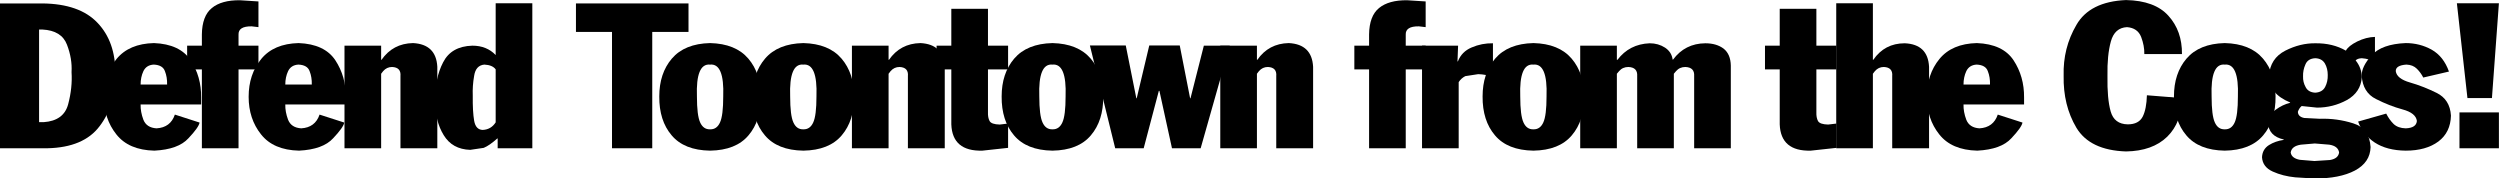 <?xml version="1.0" encoding="UTF-8" standalone="no"?>
<svg xmlns:xlink="http://www.w3.org/1999/xlink" height="17.5px" width="245.35px" xmlns="http://www.w3.org/2000/svg">
  <g transform="matrix(1.0, 0.0, 0.0, 1.0, 50.45, -3.45)">
    <g transform="matrix(1.0, 0.0, 0.0, 1.0, -51.6, 0.0)">
      <use fill="#000000" height="17.5" transform="matrix(0.391, 0.0, 0.0, 0.391, 0.0, 18.0)" width="245.35" xlink:href="#font_Franklin_Gothic_Condensed_D0"/>
      <use fill="#000000" height="17.5" transform="matrix(0.391, 0.0, 0.0, 0.391, 11.0, 18.0)" width="245.35" xlink:href="#font_Franklin_Gothic_Condensed_e0"/>
      <use fill="#000000" height="17.5" transform="matrix(0.391, 0.0, 0.0, 0.391, 19.75, 18.0)" width="245.35" xlink:href="#font_Franklin_Gothic_Condensed_f0"/>
      <use fill="#000000" height="17.5" transform="matrix(0.391, 0.0, 0.0, 0.391, 25.2, 18.0)" width="245.35" xlink:href="#font_Franklin_Gothic_Condensed_e0"/>
      <use fill="#000000" height="17.5" transform="matrix(0.391, 0.0, 0.0, 0.391, 34.0, 18.0)" width="245.35" xlink:href="#font_Franklin_Gothic_Condensed_n0"/>
      <use fill="#000000" height="17.5" transform="matrix(0.391, 0.0, 0.0, 0.391, 43.5, 18.0)" width="245.35" xlink:href="#font_Franklin_Gothic_Condensed_d0"/>
      <use fill="#000000" height="17.5" transform="matrix(0.391, 0.0, 0.0, 0.391, 57.85, 18.0)" width="245.35" xlink:href="#font_Franklin_Gothic_Condensed_T0"/>
      <use fill="#000000" height="17.5" transform="matrix(0.391, 0.0, 0.0, 0.391, 65.5, 18.0)" width="245.35" xlink:href="#font_Franklin_Gothic_Condensed_o0"/>
      <use fill="#000000" height="17.5" transform="matrix(0.391, 0.0, 0.0, 0.391, 74.65, 18.0)" width="245.35" xlink:href="#font_Franklin_Gothic_Condensed_o0"/>
      <use fill="#000000" height="17.5" transform="matrix(0.391, 0.0, 0.0, 0.391, 83.8, 18.0)" width="245.35" xlink:href="#font_Franklin_Gothic_Condensed_n0"/>
      <use fill="#000000" height="17.5" transform="matrix(0.391, 0.0, 0.0, 0.391, 93.3, 18.0)" width="245.35" xlink:href="#font_Franklin_Gothic_Condensed_t0"/>
      <use fill="#000000" height="17.5" transform="matrix(0.391, 0.0, 0.0, 0.391, 99.1, 18.0)" width="245.35" xlink:href="#font_Franklin_Gothic_Condensed_o0"/>
      <use fill="#000000" height="17.5" transform="matrix(0.391, 0.0, 0.0, 0.391, 108.25, 18.0)" width="245.35" xlink:href="#font_Franklin_Gothic_Condensed_w0"/>
      <use fill="#000000" height="17.5" transform="matrix(0.391, 0.0, 0.0, 0.391, 119.95, 18.0)" width="245.35" xlink:href="#font_Franklin_Gothic_Condensed_n0"/>
      <use fill="#000000" height="17.5" transform="matrix(0.391, 0.0, 0.0, 0.391, 134.3, 18.0)" width="245.35" xlink:href="#font_Franklin_Gothic_Condensed_f0"/>
      <use fill="#000000" height="17.5" transform="matrix(0.391, 0.0, 0.0, 0.391, 139.75, 18.0)" width="245.35" xlink:href="#font_Franklin_Gothic_Condensed_r0"/>
      <use fill="#000000" height="17.5" transform="matrix(0.391, 0.0, 0.0, 0.391, 146.3, 18.0)" width="245.35" xlink:href="#font_Franklin_Gothic_Condensed_o0"/>
      <use fill="#000000" height="17.5" transform="matrix(0.391, 0.0, 0.0, 0.391, 155.45, 18.0)" width="245.35" xlink:href="#font_Franklin_Gothic_Condensed_m0"/>
      <use fill="#000000" height="17.5" transform="matrix(0.391, 0.0, 0.0, 0.391, 174.6, 18.0)" width="245.35" xlink:href="#font_Franklin_Gothic_Condensed_t0"/>
      <use fill="#000000" height="17.5" transform="matrix(0.391, 0.0, 0.0, 0.391, 180.4, 18.0)" width="245.35" xlink:href="#font_Franklin_Gothic_Condensed_h0"/>
      <use fill="#000000" height="17.5" transform="matrix(0.391, 0.0, 0.0, 0.391, 189.9, 18.0)" width="245.35" xlink:href="#font_Franklin_Gothic_Condensed_e0"/>
      <use fill="#000000" height="17.5" transform="matrix(0.391, 0.0, 0.0, 0.391, 203.5, 18.0)" width="245.35" xlink:href="#font_Franklin_Gothic_Condensed_C0"/>
      <use fill="#000000" height="17.5" transform="matrix(0.391, 0.0, 0.0, 0.391, 214.15, 18.0)" width="245.35" xlink:href="#font_Franklin_Gothic_Condensed_o0"/>
      <use fill="#000000" height="17.5" transform="matrix(0.391, 0.0, 0.0, 0.391, 223.3, 18.0)" width="245.35" xlink:href="#font_Franklin_Gothic_Condensed_g0"/>
      <use fill="#000000" height="17.5" transform="matrix(0.391, 0.0, 0.0, 0.391, 232.4, 18.0)" width="245.35" xlink:href="#font_Franklin_Gothic_Condensed_s0"/>
      <use fill="#000000" height="17.5" transform="matrix(0.391, 0.0, 0.0, 0.391, 240.45, 18.0)" width="245.35" xlink:href="#font_Franklin_Gothic_Condensed__1"/>
    </g>
  </g>
  <defs>
    <g id="font_Franklin_Gothic_Condensed_D0">
      <path d="M12.75 -29.8 L12.75 -29.8 13.6 -29.8 Q18.4 -29.55 19.75 -26.0 21.1 -22.5 20.9 -19.1 21.15 -15.2 20.05 -11.05 18.95 -6.9 13.9 -6.55 L12.75 -6.55 12.75 -29.8 12.75 -29.8 M2.65 0.0 L2.65 0.0 14.85 0.0 Q23.95 -0.2 27.95 -5.55 32.0 -10.85 31.9 -18.75 31.95 -26.75 27.4 -31.5 22.9 -36.25 13.6 -36.35 L2.65 -36.35 2.65 0.0 2.65 0.0" fill-rule="evenodd" stroke="none"/>
    </g>
    <g id="font_Franklin_Gothic_Condensed_e0">
      <path d="M10.1 -16.0 L10.1 -16.0 Q10.1 -17.85 10.8 -19.35 11.55 -20.9 13.4 -21.0 15.65 -20.9 16.2 -19.35 16.8 -17.85 16.75 -16.0 L10.1 -16.0 10.1 -16.0 M25.3 -11.0 L25.3 -11.0 25.3 -12.75 Q25.35 -18.0 22.65 -22.1 19.95 -26.15 13.45 -26.4 7.2 -26.25 4.05 -22.4 0.9 -18.55 0.9 -12.9 0.9 -7.4 4.0 -3.5 7.1 0.45 13.55 0.6 19.55 0.3 22.1 -2.5 24.7 -5.25 24.9 -6.45 L18.7 -8.45 Q17.6 -5.2 14.1 -5.0 11.6 -5.15 10.8 -7.15 10.05 -9.15 10.1 -11.0 L25.3 -11.0 25.3 -11.0" fill-rule="evenodd" stroke="none"/>
    </g>
    <g id="font_Franklin_Gothic_Condensed_f0">
      <path d="M3.1 0.0 L3.1 0.0 12.3 0.0 12.3 -19.8 17.3 -19.8 17.3 -25.75 12.3 -25.75 12.3 -28.5 Q12.2 -30.65 15.6 -30.6 L17.3 -30.4 17.3 -36.85 12.65 -37.15 Q8.05 -37.2 5.6 -35.2 3.15 -33.2 3.1 -28.55 L3.1 -25.75 -0.6 -25.75 -0.6 -19.8 3.1 -19.8 3.1 0.0 3.1 0.0" fill-rule="evenodd" stroke="none"/>
    </g>
    <g id="font_Franklin_Gothic_Condensed_n0">
      <path d="M2.45 0.0 L2.45 0.0 11.65 0.0 11.65 -18.7 12.15 -19.35 Q13.05 -20.4 14.4 -20.4 16.7 -20.3 16.5 -18.1 L16.5 0.0 25.75 0.0 25.75 -20.45 Q25.45 -26.1 19.65 -26.4 14.6 -26.3 11.75 -22.2 L11.65 -22.2 11.65 -25.75 2.45 -25.75 2.45 0.0 2.45 0.0" fill-rule="evenodd" stroke="none"/>
    </g>
    <g id="font_Franklin_Gothic_Condensed_d0">
      <path d="M16.1 -6.5 L16.1 -6.5 Q14.95 -4.7 12.85 -4.6 11.1 -4.65 10.7 -6.9 10.3 -9.2 10.35 -13.2 10.25 -15.65 10.7 -18.2 11.1 -20.8 13.25 -21.0 15.3 -20.9 16.1 -19.8 L16.1 -6.5 16.1 -6.5 M25.3 -36.4 L25.3 -36.4 16.1 -36.4 16.1 -23.4 Q13.85 -25.75 10.25 -25.75 4.95 -25.6 2.9 -21.55 0.8 -17.5 0.9 -11.85 0.9 -6.8 3.05 -3.3 5.2 0.25 9.7 0.4 L13.1 -0.1 Q14.55 -0.7 16.5 -2.45 L16.6 -2.45 16.6 0.0 25.3 0.0 25.3 -36.4 25.3 -36.4" fill-rule="evenodd" stroke="none"/>
    </g>
    <g id="font_Franklin_Gothic_Condensed_T0">
      <path d="M-0.45 -29.2 L-0.45 -29.2 8.6 -29.2 8.6 0.0 18.7 0.0 18.7 -29.2 27.8 -29.2 27.8 -36.35 -0.45 -36.35 -0.45 -29.2 -0.45 -29.2" fill-rule="evenodd" stroke="none"/>
    </g>
    <g id="font_Franklin_Gothic_Condensed_o0">
      <path d="M10.35 -13.0 L10.35 -13.0 Q10.05 -21.35 13.65 -21.0 17.25 -21.35 16.95 -13.0 16.95 -8.25 16.15 -6.5 15.35 -4.7 13.65 -4.75 11.95 -4.7 11.15 -6.5 10.35 -8.25 10.35 -13.0 L10.35 -13.0 M0.9 -13.0 L0.9 -13.0 Q0.85 -6.95 4.0 -3.25 7.15 0.5 13.65 0.6 20.15 0.5 23.3 -3.25 26.45 -6.95 26.4 -13.0 26.4 -18.8 23.25 -22.5 20.05 -26.25 13.65 -26.4 7.25 -26.25 4.05 -22.5 0.9 -18.8 0.9 -13.0 L0.9 -13.0" fill-rule="evenodd" stroke="none"/>
    </g>
    <g id="font_Franklin_Gothic_Condensed_t0">
      <path d="M3.1 -6.0 L3.1 -6.0 Q3.35 0.8 10.9 0.6 L17.35 -0.1 17.35 -6.2 15.25 -5.95 Q13.15 -6.0 12.7 -6.85 12.25 -7.7 12.3 -9.05 L12.3 -19.8 17.35 -19.8 17.35 -25.75 12.3 -25.75 12.3 -35.0 3.1 -35.0 3.1 -25.75 -0.6 -25.75 -0.6 -19.8 3.1 -19.8 3.1 -6.0 3.1 -6.0" fill-rule="evenodd" stroke="none"/>
    </g>
    <g id="font_Franklin_Gothic_Condensed_w0">
      <path d="M6.0 0.0 L6.0 0.0 13.15 0.0 16.95 -14.4 17.1 -14.4 20.25 0.0 27.45 0.0 34.75 -25.75 28.25 -25.75 24.9 -12.55 24.8 -12.55 22.2 -25.8 14.55 -25.8 11.4 -12.55 11.3 -12.55 8.65 -25.8 -0.35 -25.8 6.0 0.0 6.0 0.0" fill-rule="evenodd" stroke="none"/>
    </g>
    <g id="font_Franklin_Gothic_Condensed_r0">
      <path d="M2.45 0.0 L2.45 0.0 11.65 0.0 11.65 -16.6 Q12.25 -17.55 13.3 -18.1 L16.55 -18.6 Q18.45 -18.55 20.25 -17.9 L20.25 -26.35 Q17.45 -26.4 14.9 -25.3 12.4 -24.25 11.45 -21.8 L11.35 -21.8 11.5 -25.75 2.45 -25.75 2.45 0.0 2.45 0.0" fill-rule="evenodd" stroke="none"/>
    </g>
    <g id="font_Franklin_Gothic_Condensed_m0">
      <path d="M2.0 0.0 L2.0 0.0 11.2 0.0 11.2 -18.7 11.75 -19.35 Q12.65 -20.4 14.1 -20.4 16.45 -20.3 16.3 -18.1 L16.3 0.0 25.5 0.0 25.5 -18.7 26.05 -19.35 Q26.95 -20.4 28.4 -20.4 30.75 -20.3 30.6 -18.1 L30.6 0.0 39.8 0.0 39.8 -20.75 Q39.75 -23.6 38.0 -25.0 36.2 -26.35 33.4 -26.35 28.3 -26.3 25.3 -22.25 L25.2 -22.25 Q24.95 -24.15 23.3 -25.25 21.6 -26.35 19.45 -26.35 14.35 -26.15 11.35 -22.2 L11.2 -22.2 11.2 -25.75 2.0 -25.75 2.0 0.0 2.0 0.0" fill-rule="evenodd" stroke="none"/>
    </g>
    <g id="font_Franklin_Gothic_Condensed_h0">
      <path d="M2.45 0.0 L2.45 0.0 11.65 0.0 11.65 -18.7 12.15 -19.35 Q13.05 -20.4 14.4 -20.4 16.7 -20.3 16.5 -18.1 L16.5 0.0 25.75 0.0 25.75 -20.45 Q25.45 -26.1 19.65 -26.35 14.6 -26.35 11.75 -22.2 L11.65 -22.2 11.65 -36.4 2.45 -36.4 2.45 0.0 2.45 0.0" fill-rule="evenodd" stroke="none"/>
    </g>
    <g id="font_Franklin_Gothic_Condensed_C0">
      <path d="M30.15 -23.65 L30.15 -23.65 Q30.2 -29.45 26.75 -33.25 23.35 -37.05 16.1 -37.2 7.0 -36.8 3.65 -30.95 0.25 -25.15 0.45 -18.2 0.3 -10.8 3.65 -5.15 7.05 0.5 16.1 0.8 22.75 0.7 26.45 -2.9 30.1 -6.5 30.15 -12.6 L21.35 -13.3 Q21.25 -9.85 20.3 -7.95 19.3 -6.0 16.55 -6.0 13.15 -6.05 12.25 -9.25 11.35 -12.45 11.45 -18.15 11.35 -23.35 12.3 -26.8 13.25 -30.25 16.35 -30.4 19.0 -30.2 19.9 -27.95 20.75 -25.7 20.7 -23.65 L30.15 -23.65 30.15 -23.65" fill-rule="evenodd" stroke="none"/>
    </g>
    <g id="font_Franklin_Gothic_Condensed_g0">
      <path d="M12.95 -22.6 L12.95 -22.6 Q14.65 -22.55 15.4 -21.25 16.1 -20.0 16.1 -18.4 16.15 -16.75 15.45 -15.4 14.75 -14.05 12.95 -13.95 11.2 -14.05 10.55 -15.35 9.85 -16.6 9.9 -18.05 9.85 -19.6 10.5 -21.05 11.1 -22.5 12.95 -22.6 L12.95 -22.6 M12.85 -1.2 L12.85 -1.2 16.5 -0.9 Q18.7 -0.55 18.95 1.05 18.75 2.6 16.65 2.95 L12.75 3.2 9.1 2.9 Q7.0 2.5 6.8 1.05 7.05 -0.55 9.35 -0.9 L12.85 -1.2 12.85 -1.2 M27.95 -27.95 L27.95 -27.95 Q25.75 -27.9 23.5 -26.8 21.3 -25.7 20.65 -24.5 17.35 -26.4 13.0 -26.35 9.2 -26.4 5.45 -24.5 1.65 -22.55 1.35 -18.2 1.3 -13.7 6.65 -11.5 L6.65 -11.4 Q4.75 -10.95 3.0 -9.65 1.25 -8.35 1.1 -6.45 1.25 -3.05 5.05 -2.2 L5.05 -2.1 Q2.95 -1.8 1.35 -0.8 -0.3 0.25 -0.4 2.25 -0.25 4.7 2.3 5.85 4.85 7.0 7.95 7.3 L12.75 7.6 Q19.1 7.6 22.9 5.6 26.75 3.55 26.85 -0.3 26.55 -5.0 22.5 -6.25 18.4 -7.55 14.1 -7.4 L10.2 -7.6 Q8.65 -7.9 8.6 -9.15 8.9 -10.05 9.55 -10.6 L13.4 -10.2 Q17.4 -10.2 20.9 -12.1 24.4 -14.05 24.65 -17.85 24.6 -20.2 23.1 -22.05 23.55 -22.55 24.65 -22.6 26.65 -22.5 27.95 -21.3 L27.95 -27.95 27.95 -27.95" fill-rule="evenodd" stroke="none"/>
    </g>
    <g id="font_Franklin_Gothic_Condensed_s0">
      <path d="M23.25 -19.25 L23.25 -19.25 Q21.9 -23.05 18.9 -24.75 15.9 -26.4 12.4 -26.4 6.4 -26.15 3.85 -23.35 1.3 -20.5 1.35 -18.25 1.6 -14.0 4.95 -12.35 8.3 -10.65 11.6 -9.75 14.95 -8.85 15.2 -6.85 15.05 -5.1 12.4 -5.0 10.45 -5.05 9.35 -6.1 8.25 -7.2 7.5 -8.7 L0.45 -6.7 Q1.55 -3.5 4.6 -1.45 7.65 0.55 12.4 0.6 17.5 0.6 20.6 -1.7 23.65 -4.0 23.75 -8.2 23.5 -12.25 20.15 -13.9 16.8 -15.55 13.5 -16.5 10.15 -17.45 9.9 -19.35 9.85 -20.8 12.55 -21.0 14.2 -20.95 15.2 -19.95 16.2 -18.95 16.8 -17.75 L23.25 -19.25 23.25 -19.25" fill-rule="evenodd" stroke="none"/>
    </g>
    <g id="font_Franklin_Gothic_Condensed__1">
      <path d="M5.3 0.0 L5.3 0.0 15.2 0.0 15.2 -9.0 5.3 -9.0 5.3 0.0 5.3 0.0 M7.3 -12.6 L7.3 -12.6 13.45 -12.6 15.2 -36.4 4.65 -36.4 7.3 -12.6 7.3 -12.6" fill-rule="evenodd" stroke="none"/>
    </g>
  </defs>
</svg>
